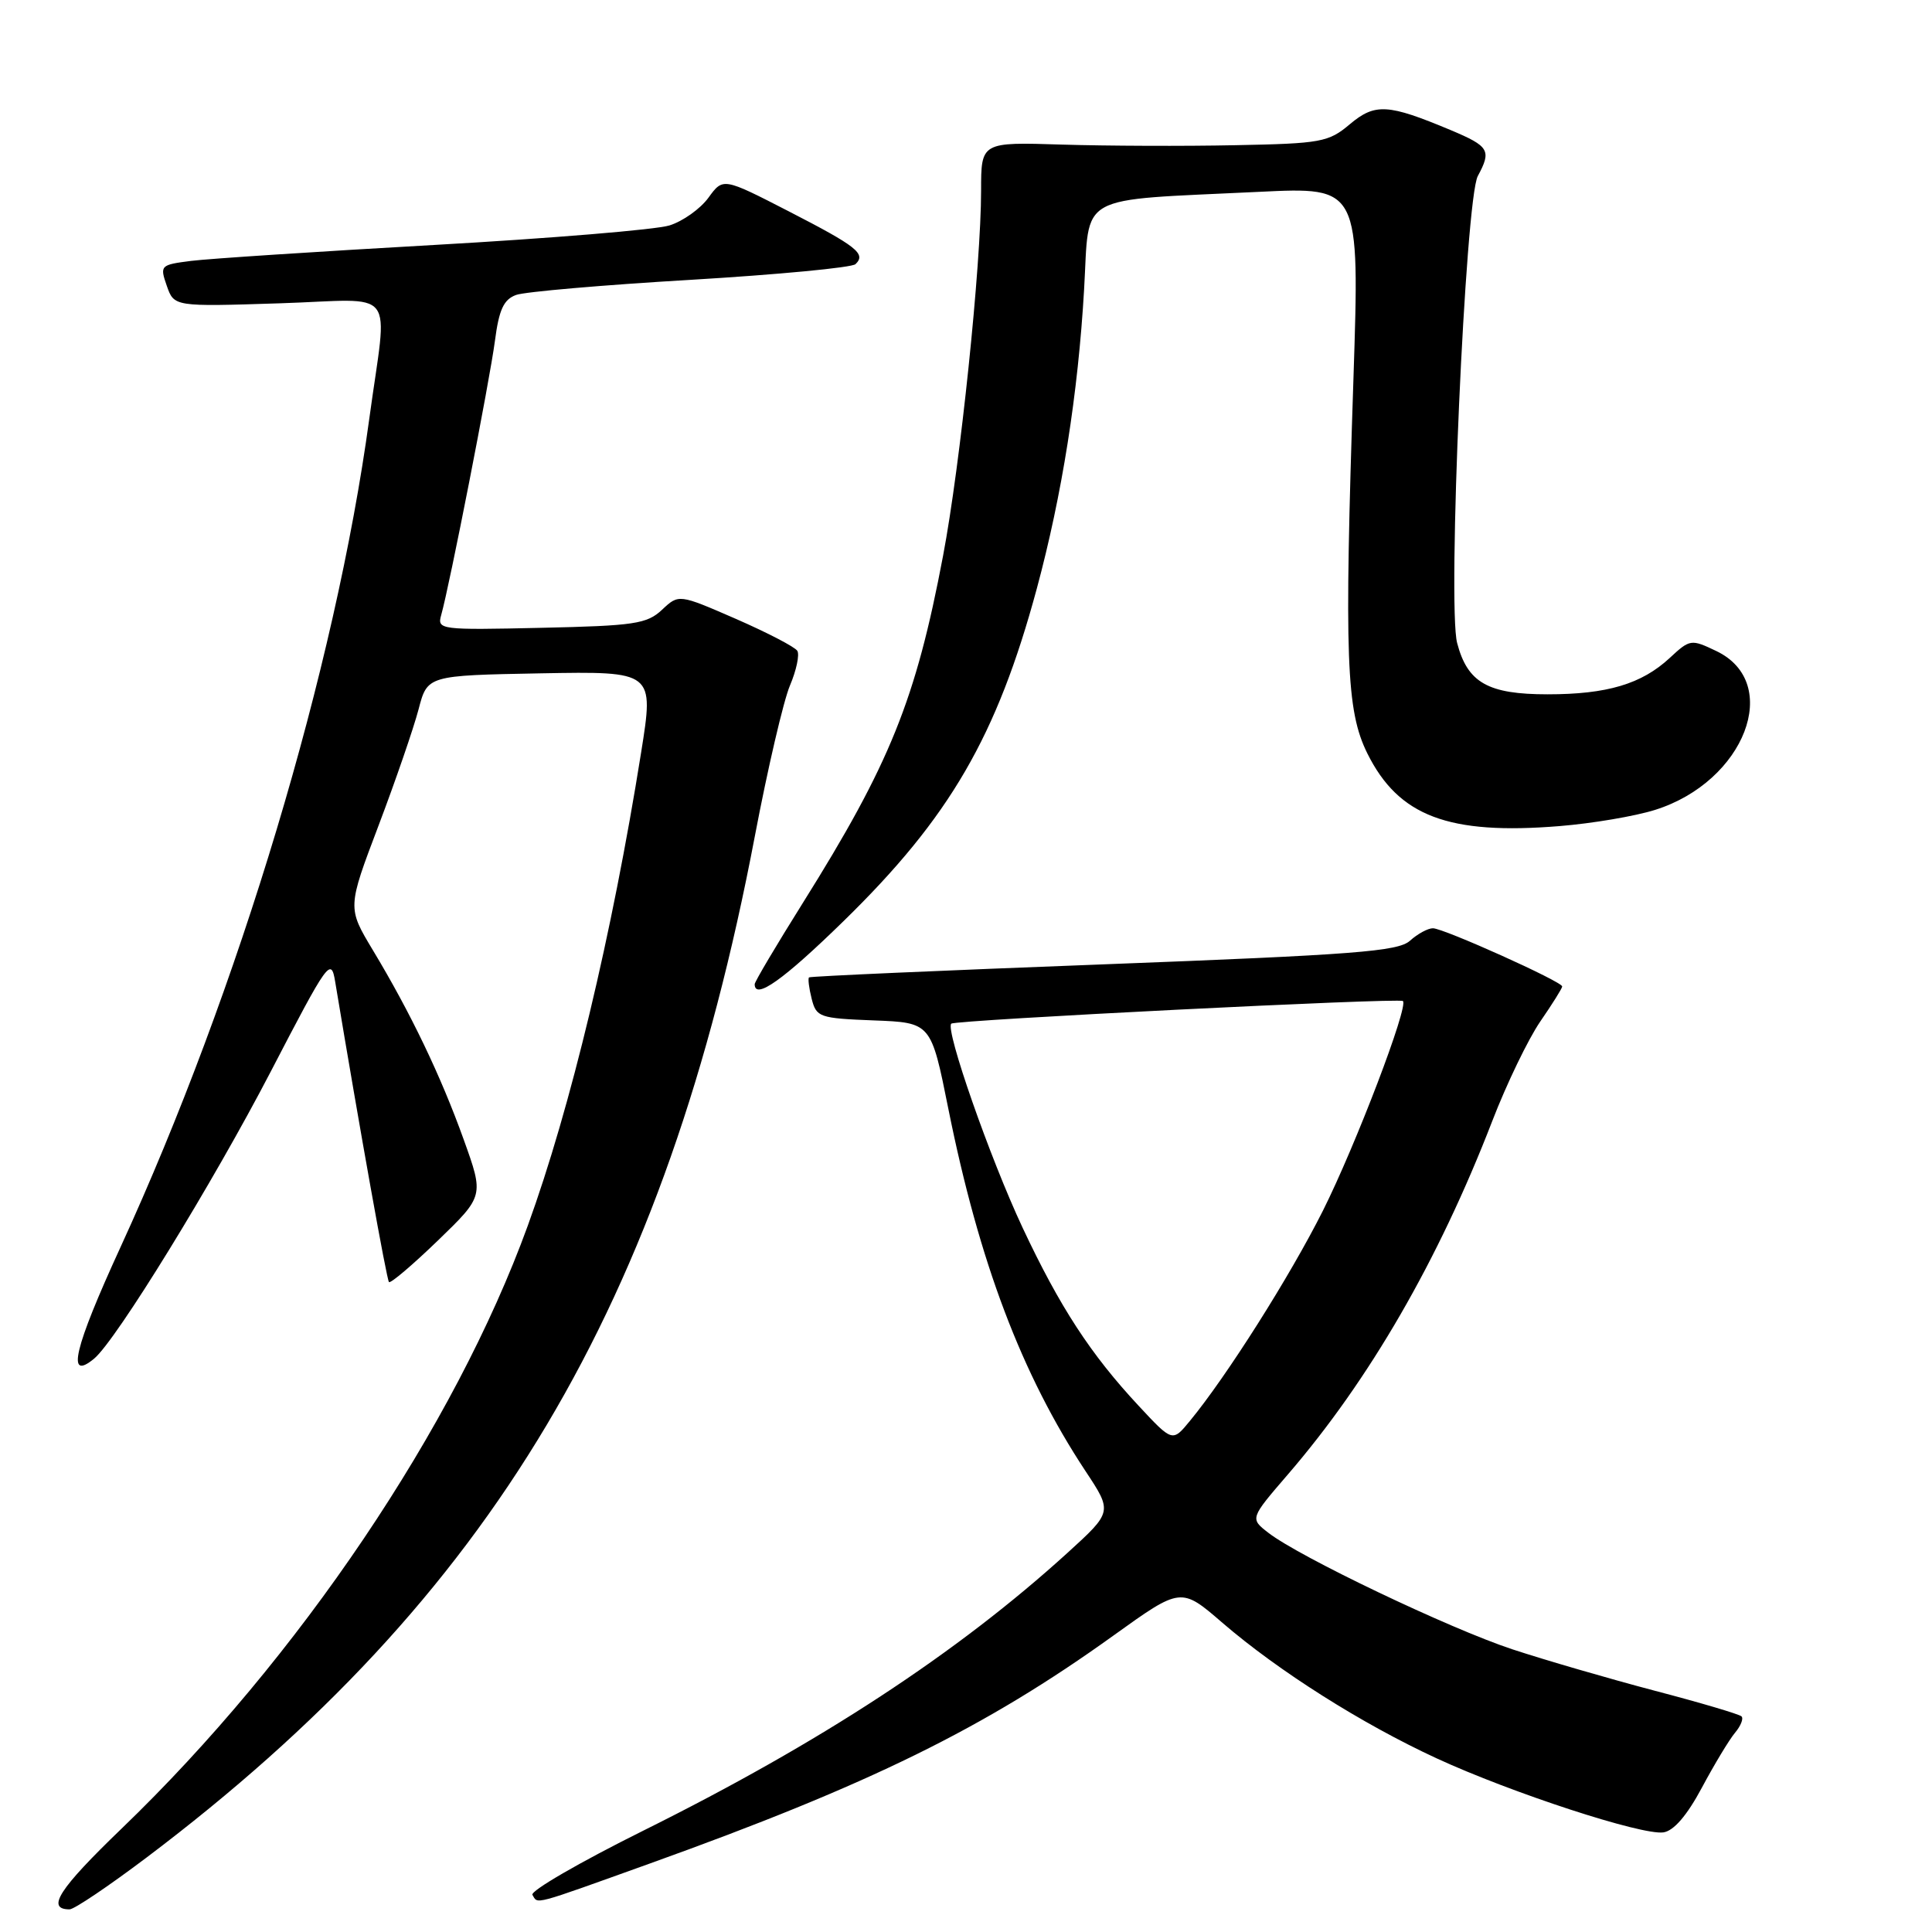 <?xml version="1.0" encoding="UTF-8" standalone="no"?>
<!DOCTYPE svg PUBLIC "-//W3C//DTD SVG 1.1//EN" "http://www.w3.org/Graphics/SVG/1.1/DTD/svg11.dtd" >
<svg xmlns="http://www.w3.org/2000/svg" xmlns:xlink="http://www.w3.org/1999/xlink" version="1.1" viewBox="0 0 256 256">
 <g >
 <path fill="currentColor"
d=" M 19.41 246.14 C 65.13 211.65 88.21 172.91 100.02 110.80 C 101.72 101.84 103.82 92.85 104.67 90.84 C 105.53 88.82 105.96 86.75 105.65 86.24 C 105.33 85.72 101.66 83.82 97.50 82.00 C 89.94 78.71 89.94 78.71 87.72 80.80 C 85.72 82.67 84.07 82.92 71.69 83.19 C 58.30 83.49 57.91 83.44 58.46 81.50 C 59.55 77.69 64.88 50.48 65.58 45.17 C 66.12 41.02 66.74 39.68 68.39 39.08 C 69.55 38.66 79.95 37.76 91.50 37.08 C 103.05 36.39 112.89 35.46 113.36 35.00 C 114.79 33.63 113.55 32.65 104.49 27.99 C 95.81 23.53 95.81 23.53 93.87 26.20 C 92.80 27.67 90.48 29.32 88.71 29.87 C 86.95 30.43 72.90 31.59 57.50 32.46 C 42.10 33.33 27.62 34.28 25.32 34.57 C 21.25 35.09 21.16 35.17 22.10 37.87 C 23.07 40.64 23.07 40.64 37.07 40.19 C 52.95 39.68 51.36 37.63 48.93 55.50 C 44.43 88.56 31.66 131.07 15.97 165.25 C 9.79 178.71 8.75 183.11 12.48 180.02 C 15.38 177.61 28.20 156.76 35.87 142.00 C 43.48 127.34 43.87 126.80 44.41 130.07 C 47.72 149.94 51.24 169.57 51.54 169.88 C 51.76 170.09 54.67 167.61 58.03 164.37 C 64.13 158.47 64.13 158.47 61.44 150.99 C 58.42 142.57 54.40 134.19 49.40 125.89 C 46.03 120.28 46.03 120.28 50.16 109.39 C 52.43 103.40 54.81 96.47 55.46 94.00 C 56.63 89.50 56.63 89.50 71.65 89.22 C 86.67 88.95 86.67 88.95 84.95 99.72 C 81.10 123.87 75.61 146.79 69.93 162.42 C 60.25 189.06 39.61 219.69 16.10 242.31 C 7.81 250.29 6.06 253.00 9.22 253.00 C 9.83 253.00 14.41 249.91 19.41 246.14 Z  M 86.04 246.95 C 115.26 236.46 130.48 228.98 147.55 216.71 C 156.49 210.29 156.49 210.29 161.99 215.04 C 169.40 221.42 180.43 228.40 190.34 232.98 C 200.26 237.56 217.55 243.21 220.41 242.80 C 221.78 242.60 223.53 240.57 225.50 236.89 C 227.15 233.80 229.13 230.52 229.89 229.61 C 230.66 228.70 231.05 227.72 230.76 227.43 C 230.47 227.14 225.30 225.61 219.26 224.03 C 213.23 222.44 204.73 219.97 200.39 218.54 C 192.04 215.78 172.16 206.29 168.06 203.10 C 165.62 201.21 165.62 201.21 170.67 195.35 C 181.44 182.85 190.59 167.03 197.73 148.55 C 199.63 143.62 202.50 137.68 204.09 135.36 C 205.69 133.04 207.00 130.95 207.00 130.71 C 207.00 130.07 191.28 123.00 189.87 123.00 C 189.20 123.00 187.84 123.74 186.83 124.65 C 185.26 126.07 179.53 126.51 146.25 127.78 C 124.94 128.59 107.37 129.36 107.20 129.51 C 107.04 129.65 107.19 130.92 107.55 132.34 C 108.17 134.79 108.57 134.93 115.78 135.21 C 123.37 135.50 123.37 135.50 125.66 146.92 C 129.74 167.23 135.37 182.11 143.83 194.92 C 147.41 200.33 147.41 200.33 141.46 205.75 C 126.83 219.05 108.75 230.89 85.24 242.57 C 76.85 246.74 70.23 250.57 70.55 251.08 C 71.32 252.33 70.30 252.60 86.04 246.95 Z  M 111.83 122.00 C 125.85 108.30 132.09 97.56 137.38 78.00 C 140.72 65.61 142.85 52.19 143.65 38.32 C 144.40 25.44 142.29 26.61 166.84 25.42 C 180.17 24.77 180.17 24.77 179.34 50.13 C 178.11 87.25 178.37 94.16 181.18 99.83 C 185.32 108.16 191.93 110.66 206.67 109.46 C 210.98 109.11 216.67 108.15 219.32 107.31 C 231.20 103.57 236.24 90.47 227.41 86.26 C 224.08 84.67 223.93 84.69 221.25 87.18 C 217.52 90.64 212.95 92.00 205.07 92.00 C 197.17 92.00 194.46 90.47 193.08 85.21 C 191.77 80.27 194.16 26.38 195.82 23.32 C 197.65 19.93 197.33 19.39 192.25 17.25 C 183.90 13.75 182.21 13.65 178.86 16.46 C 176.04 18.84 175.06 19.02 163.67 19.24 C 156.98 19.38 146.66 19.34 140.75 19.16 C 130.00 18.82 130.00 18.82 130.00 25.25 C 130.00 35.15 127.25 61.58 124.96 73.65 C 121.35 92.73 117.91 101.24 106.37 119.66 C 102.87 125.25 100.00 130.08 100.00 130.41 C 100.00 132.55 103.83 129.82 111.83 122.00 Z  M 150.89 186.29 C 144.52 179.46 140.43 173.18 135.50 162.68 C 131.17 153.44 125.22 136.42 126.05 135.64 C 126.58 135.15 185.32 132.20 185.89 132.64 C 186.69 133.27 179.64 151.75 175.29 160.43 C 170.93 169.11 162.54 182.37 157.66 188.29 C 155.36 191.09 155.36 191.09 150.89 186.29 Z "/>
</g>
</svg>